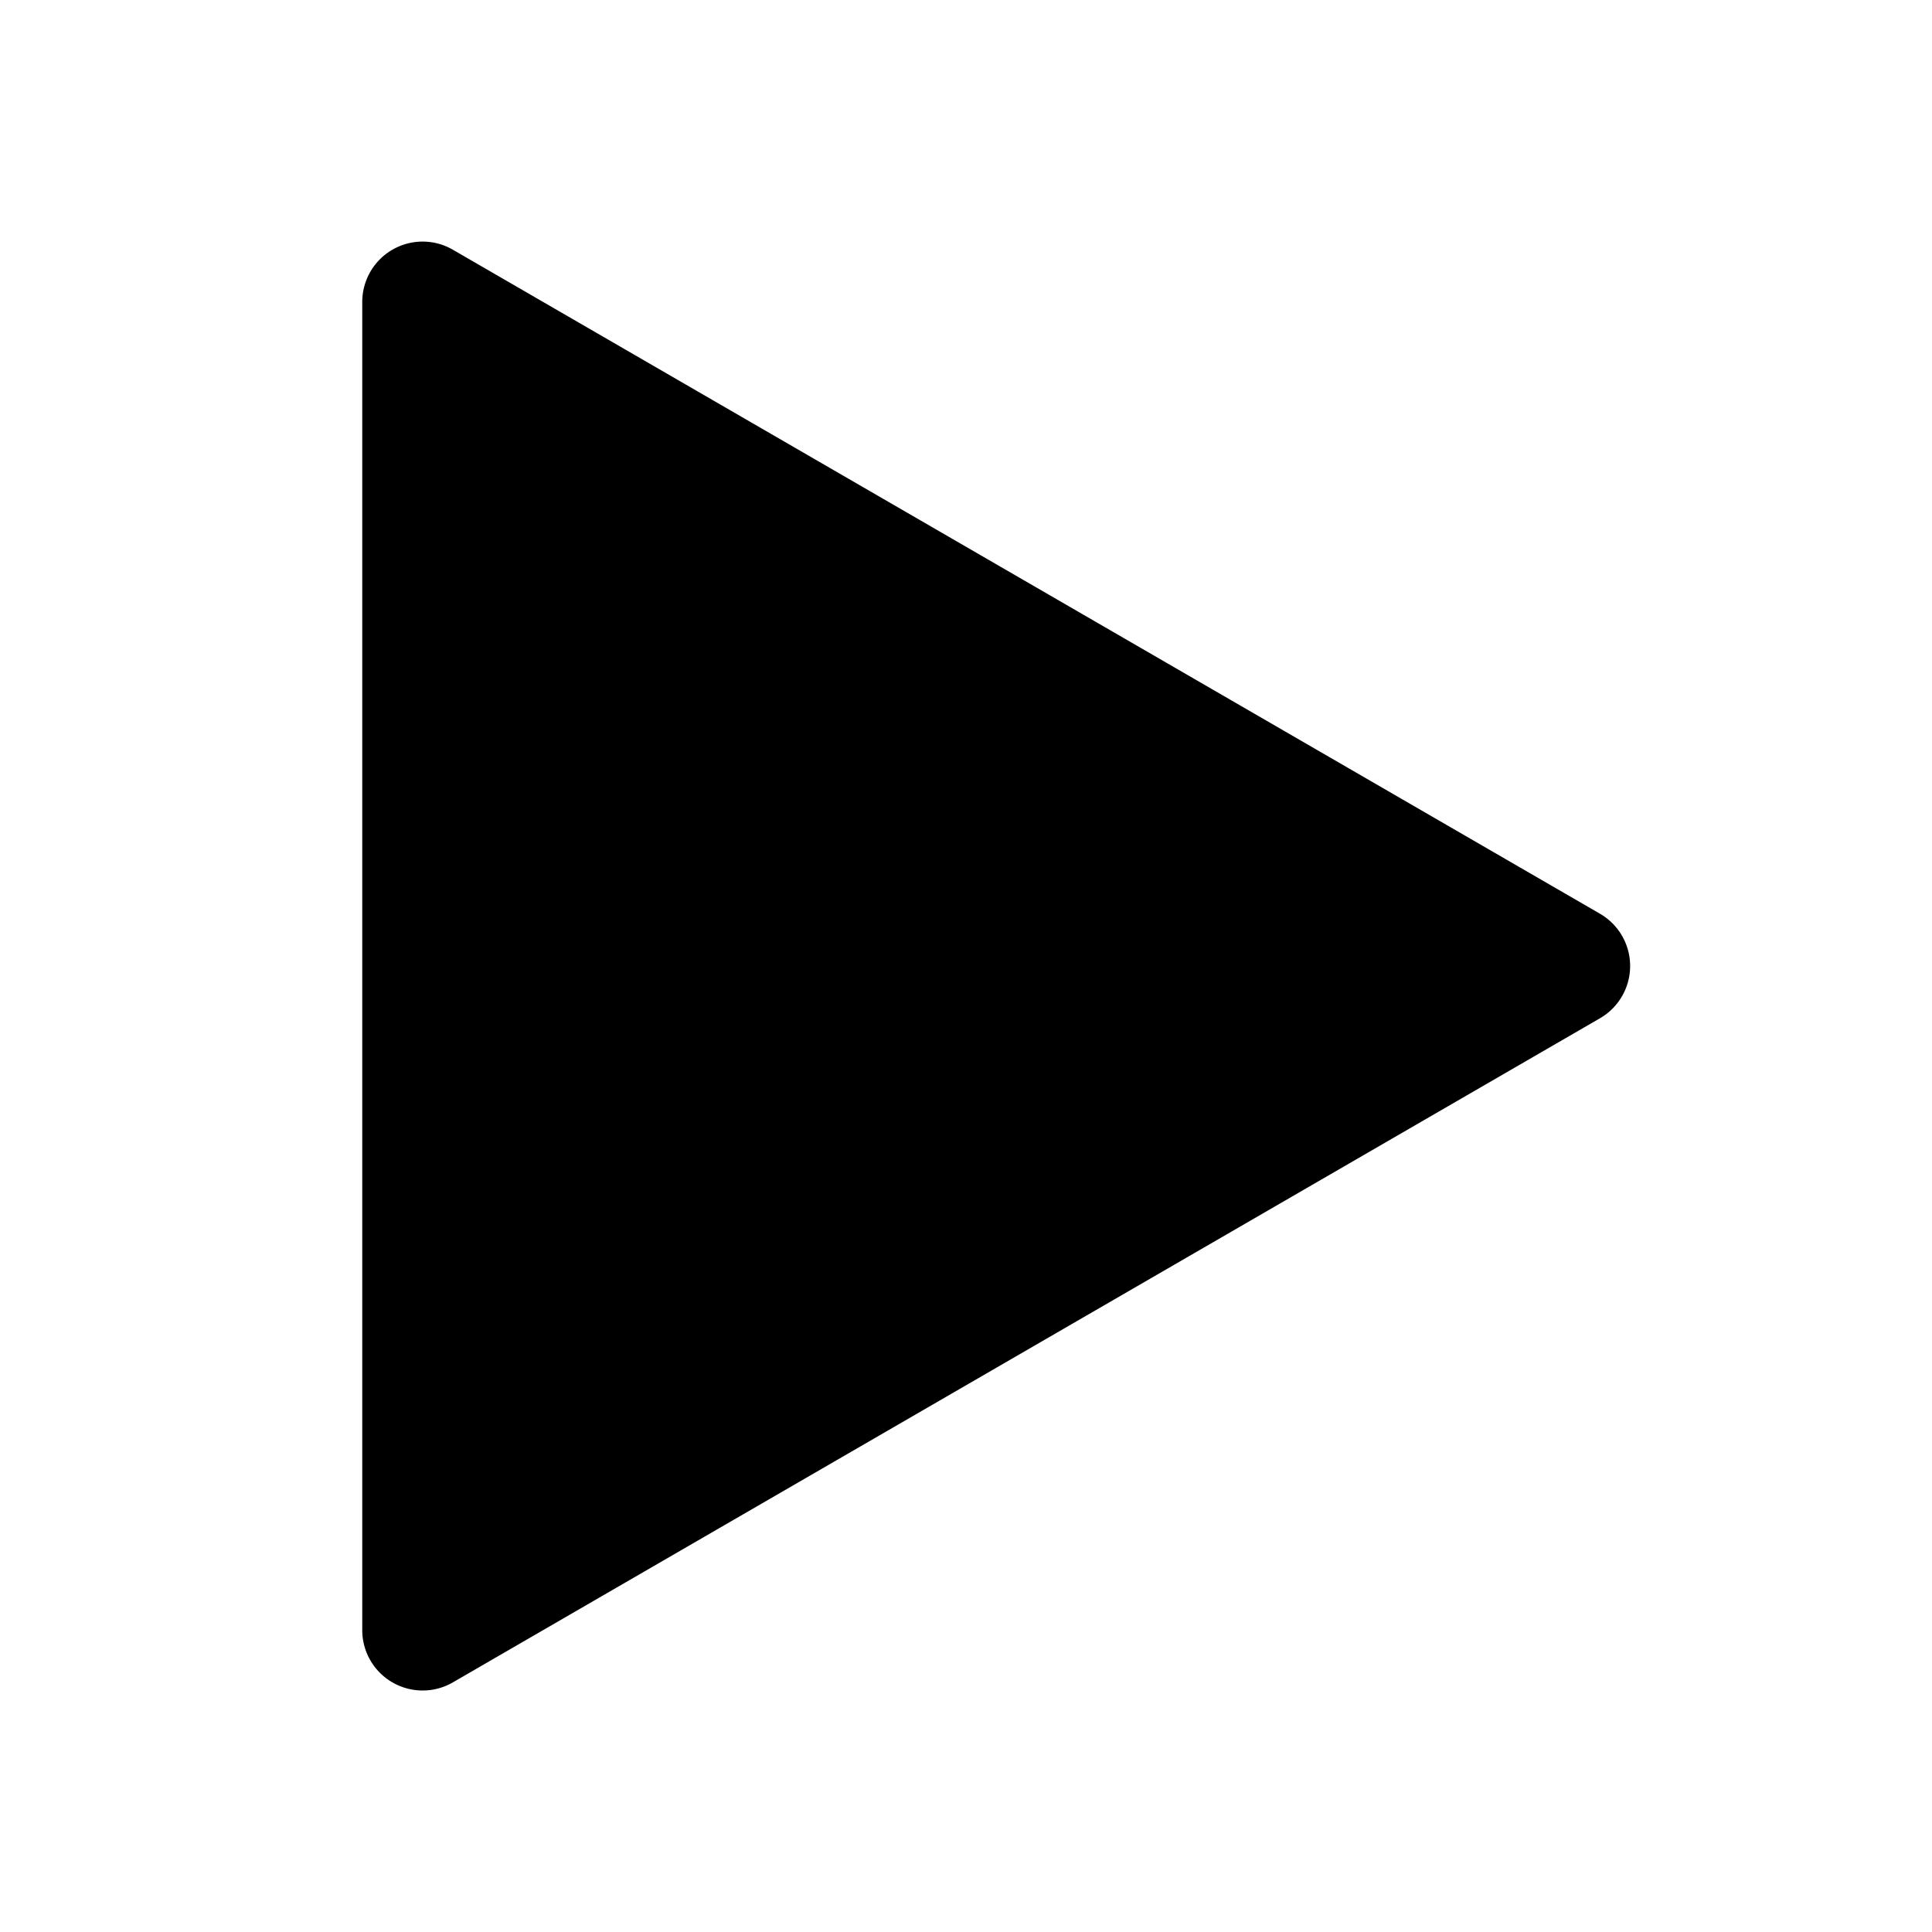 <svg xmlns="http://www.w3.org/2000/svg" width="20" height="20" viewBox="0 0 20 20">
    <path fill="#000" fill-rule="evenodd" d="M4.375 17.5a.625.625 0 0 1-.625-.625V3.125a.625.625 0 0 1 .938-.54l11.875 6.874a.625.625 0 0 1 0 1.082L4.688 17.416a.623.623 0 0 1-.313.084z"/>
</svg>
